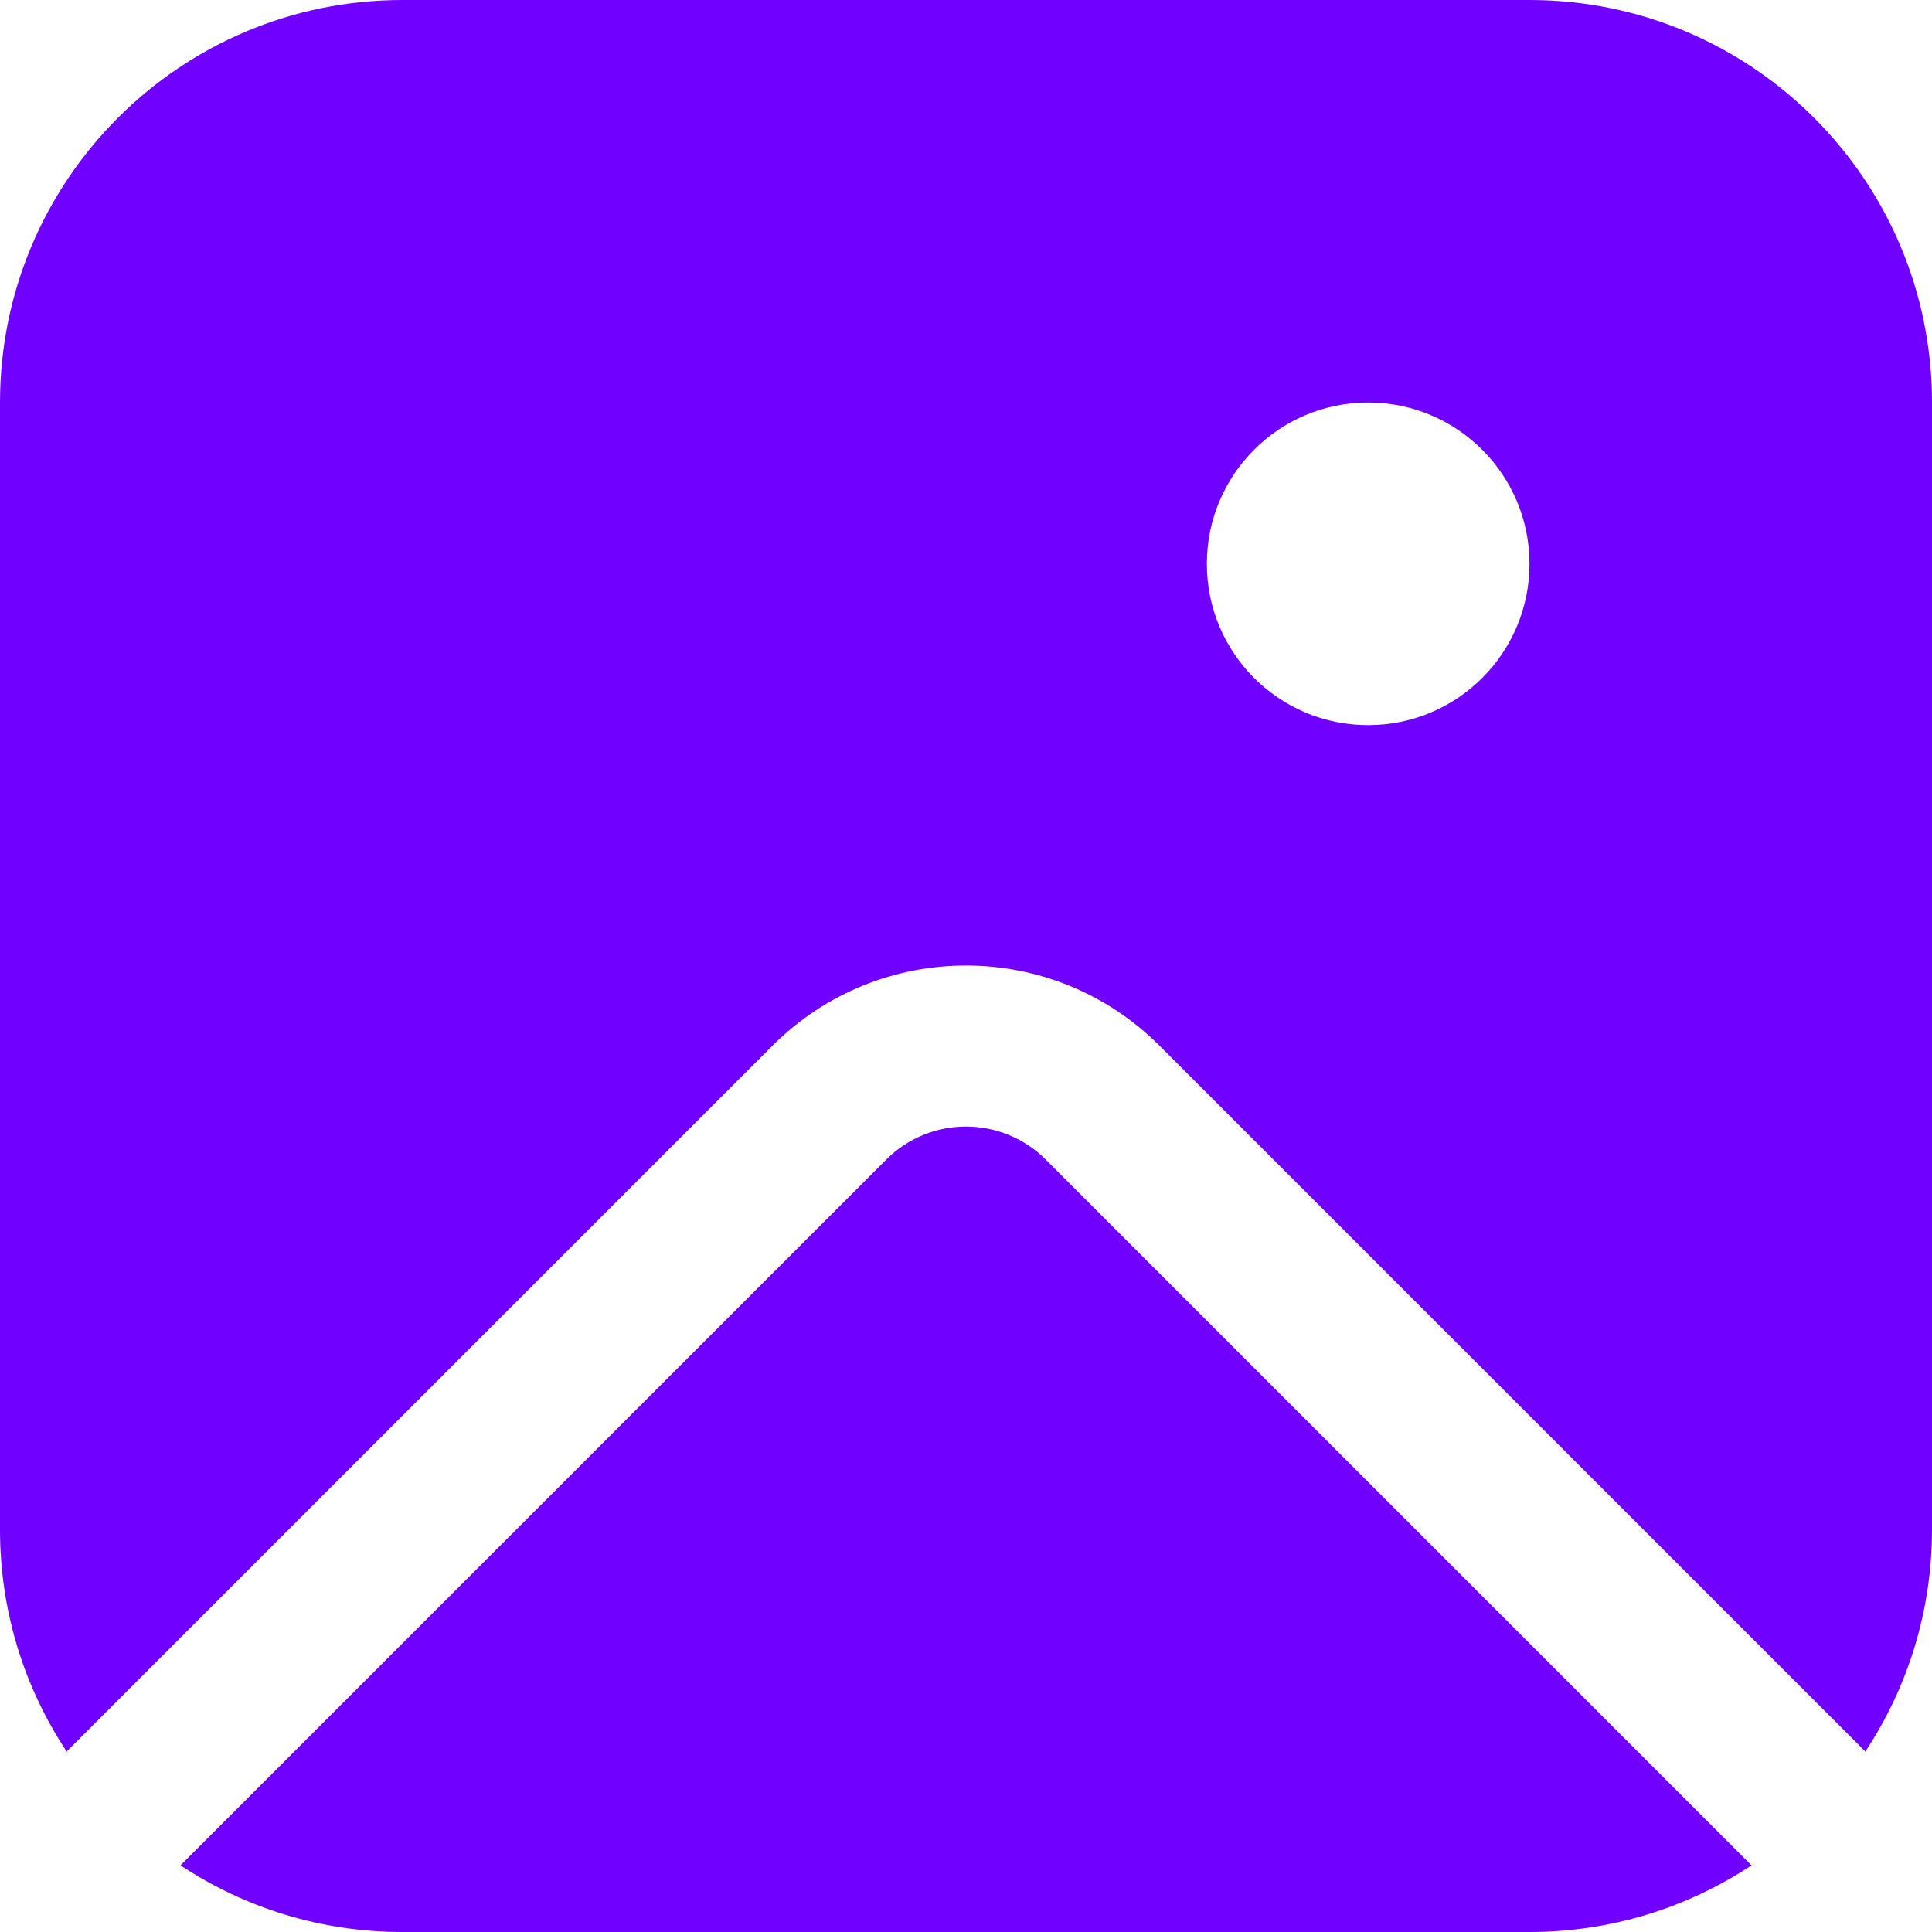 <svg width="12" height="12" viewBox="0 0 12 12" fill="none" xmlns="http://www.w3.org/2000/svg">
<path d="M2.5 0C1.119 0 0 1.119 0 2.5V9.5C0 10.01 0.152 10.483 0.414 10.879L4.798 6.495C5.462 5.831 6.538 5.831 7.202 6.495L11.586 10.879C11.848 10.483 12 10.009 12 9.5V2.5C12 1.119 10.881 0 9.5 0H2.5ZM9.5 3.502C9.5 4.056 9.051 4.504 8.498 4.504C7.944 4.504 7.496 4.056 7.496 3.502C7.496 2.949 7.944 2.5 8.498 2.5C9.051 2.5 9.5 2.949 9.5 3.502ZM10.879 11.586L6.495 7.202C6.222 6.929 5.778 6.929 5.505 7.202L1.121 11.586C1.517 11.848 1.99 12 2.5 12H9.5C10.009 12 10.483 11.848 10.879 11.586Z" fill="#7000FF"/>
</svg>
